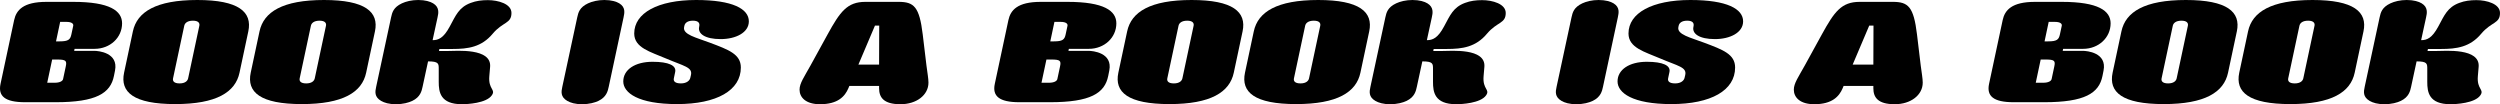<?xml version="1.0" encoding="UTF-8"?>
<svg id="Ebene_1" xmlns="http://www.w3.org/2000/svg" version="1.1" viewBox="0 0 2205.4 91.94">
  <!-- Generator: Adobe Illustrator 29.1.0, SVG Export Plug-In . SVG Version: 2.1.0 Build 142)  -->
  <path d="M.452,74.047L12.46,17.776C14.343,8.947,20.465,1.648,40.948,1.648h23.662c32.256,0,43.086,7.887,43.086,18.953,0,12.596-10.595,22.484-24.25,22.484h-17.658l-.353,1.766h17.658c3.649,0,21.543,1.531,18.364,17.423l-.941,4.709c-3.061,15.304-15.657,23.191-51.444,23.191h-26.958c-18.011,0-23.897-5.533-21.661-16.128ZM48.365,72.987c4.238,0,6.946-1.412,7.299-3.296l2.354-11.066c1.06-4.944.235-6.121-7.534-6.121h-4.474l-4.355,20.483h6.71ZM52.721,36.494c7.652,0,9.3-1.648,10.242-6.122l1.648-7.651c.353-1.884-1.53-3.414-6.004-3.414h-5.533l-3.649,17.188h3.296Z"/>
  <path d="M109.457,64.158l7.77-36.493C120.876,10.478,137.711,0,174.087,0s48.619,10.478,44.97,27.665l-7.77,36.493c-3.649,17.188-20.366,27.665-56.742,27.665-36.611,0-48.737-10.478-45.087-27.665ZM158.43,73.576c4.944,0,7.063-2.237,7.534-4.474l9.889-46.382c.471-2.237-.706-4.474-5.65-4.474-5.062,0-7.181,2.236-7.652,4.474l-9.889,46.382c-.471,2.236.588,4.474,5.768,4.474Z"/>
  <path d="M221.17,64.158l7.77-36.493c3.649-17.188,20.483-27.665,56.859-27.665s48.619,10.478,44.97,27.665l-7.77,36.493c-3.649,17.188-20.366,27.665-56.742,27.665-36.611,0-48.737-10.478-45.087-27.665ZM270.142,73.576c4.944,0,7.063-2.237,7.534-4.474l9.889-46.382c.471-2.237-.706-4.474-5.65-4.474-5.062,0-7.181,2.236-7.652,4.474l-9.889,46.382c-.471,2.236.588,4.474,5.768,4.474Z"/>
  <path d="M363.725,88.998c-3.179,1.53-8.241,2.942-14.48,2.942-6.003,0-10.242-1.295-13.067-2.942-6.004-3.532-5.297-8.123-4.355-12.361l13.185-61.333c.942-4.238,2.001-8.829,9.536-12.36,3.531-1.648,8.593-2.943,14.362-2.943,6.239,0,10.713,1.413,13.185,2.943,5.65,3.414,4.826,8.476,3.885,12.479l-4.356,20.013c5.062,0,9.653-1.766,15.186-12.126,5.297-9.771,8.005-16.834,18.365-20.719,4.944-1.884,9.889-2.472,15.186-2.472,9.182,0,20.837,3.296,20.837,11.301,0,9.535-7.534,7.652-16.481,18.247-9.888,11.89-21.778,13.538-35.552,13.538h-11.537l-.353,1.766h8.123c7.299,0,38.377-2.825,36.965,14.009l-.707,8.358c-.942,11.654,5.886,11.419,2.237,16.717-4.827,7.062-21.779,7.887-26.37,7.887-19.189,0-20.484-10.83-20.484-19.659v-11.419c0-4.709,0-6.71-9.417-6.71l-4.827,22.367c-.824,3.885-2.001,9.064-9.064,12.479Z"/>
  <path d="M500.392,88.998c-6.004-3.532-5.297-8.123-4.355-12.361l13.185-61.333c.942-4.238,2.001-8.829,9.536-12.36,3.531-1.648,8.593-2.943,14.362-2.943,6.239,0,10.713,1.413,13.185,2.943,5.768,3.531,4.591,8.476,3.767,12.479l-13.067,61.098c-.824,3.885-2.001,9.064-9.064,12.479-3.179,1.53-8.241,2.942-14.48,2.942-6.003,0-10.242-1.295-13.067-2.942Z"/>
  <path d="M549.832,71.811c0-10.359,10.359-17.306,25.781-17.306,14.362,0,21.189,3.297,20.012,8.947l-1.177,5.65c-.471,2.236.588,4.474,6.239,4.474,5.297,0,7.77-2.708,8.24-4.827l.589-2.472c1.648-7.063-6.122-7.888-22.367-14.833-13.067-5.65-27.665-9.183-27.665-21.896,0-18.129,20.954-29.548,54.623-29.548,32.374,0,46.5,7.888,46.5,18.836,0,10.006-11.654,15.656-24.839,15.656-14.009,0-20.012-4.826-19.071-10.359l.235-1.412c.354-2.237-.706-4.474-5.65-4.474-5.062,0-7.063,2.236-7.534,4.474l-.235,1.06c-1.53,6.71,10.595,9.3,22.72,13.891,16.599,6.239,27.312,10.124,27.312,21.896,0,20.13-21.19,32.256-56.271,32.256-34.139,0-47.442-9.889-47.442-20.013Z"/>
  <path d="M819.055,72.87c0,10.947-10.477,19.07-24.721,19.07-14.951,0-18.835-6.121-18.835-14.126v-2.002h-26.252l-.824,2.002c-3.061,7.181-9.182,14.126-25.075,14.126-12.479,0-18.011-6.004-18.011-12.831,0-5.651,4.12-11.302,9.653-21.308l15.068-27.43c10.948-19.895,17.187-28.724,33.315-28.724h29.312c13.538,0,18.365,4.237,21.308,28.724l3.296,27.43c.824,6.592,1.766,11.419,1.766,15.068ZM775.498,56.978l.118-34.375h-3.767l-14.598,34.375h18.247Z"/>
  <path d="M877.556,74.047l12.008-56.271c1.883-8.829,8.005-16.128,28.488-16.128h23.662c32.256,0,43.086,7.887,43.086,18.953,0,12.596-10.595,22.484-24.25,22.484h-17.658l-.353,1.766h17.658c3.649,0,21.543,1.531,18.364,17.423l-.941,4.709c-3.061,15.304-15.657,23.191-51.444,23.191h-26.958c-18.011,0-23.897-5.533-21.661-16.128ZM925.468,72.987c4.238,0,6.946-1.412,7.299-3.296l2.354-11.066c1.06-4.944.235-6.121-7.534-6.121h-4.474l-4.355,20.483h6.71ZM929.824,36.494c7.652,0,9.3-1.648,10.242-6.122l1.648-7.651c.353-1.884-1.53-3.414-6.004-3.414h-5.533l-3.649,17.188h3.296Z"/>
  <path d="M986.561,64.158l7.77-36.493c3.649-17.188,20.483-27.665,56.859-27.665s48.619,10.478,44.97,27.665l-7.77,36.493c-3.649,17.188-20.366,27.665-56.742,27.665-36.611,0-48.737-10.478-45.087-27.665ZM1035.533,73.576c4.944,0,7.063-2.237,7.534-4.474l9.889-46.382c.471-2.237-.706-4.474-5.65-4.474-5.062,0-7.181,2.236-7.652,4.474l-9.889,46.382c-.471,2.236.588,4.474,5.768,4.474Z"/>
  <path d="M1098.273,64.158l7.77-36.493c3.649-17.188,20.483-27.665,56.859-27.665s48.619,10.478,44.97,27.665l-7.77,36.493c-3.649,17.188-20.366,27.665-56.742,27.665-36.611,0-48.737-10.478-45.087-27.665ZM1147.245,73.576c4.944,0,7.063-2.237,7.534-4.474l9.889-46.382c.471-2.237-.706-4.474-5.65-4.474-5.062,0-7.181,2.236-7.652,4.474l-9.889,46.382c-.471,2.236.588,4.474,5.768,4.474Z"/>
  <path d="M1240.829,88.998c-3.179,1.53-8.241,2.942-14.48,2.942-6.003,0-10.242-1.295-13.067-2.942-6.004-3.532-5.297-8.123-4.355-12.361l13.185-61.333c.942-4.238,2.001-8.829,9.536-12.36,3.531-1.648,8.593-2.943,14.362-2.943,6.239,0,10.713,1.413,13.185,2.943,5.65,3.414,4.826,8.476,3.885,12.479l-4.356,20.013c5.062,0,9.653-1.766,15.186-12.126,5.297-9.771,8.005-16.834,18.365-20.719,4.944-1.884,9.889-2.472,15.186-2.472,9.182,0,20.837,3.296,20.837,11.301,0,9.535-7.534,7.652-16.481,18.247-9.888,11.89-21.778,13.538-35.552,13.538h-11.537l-.353,1.766h8.123c7.299,0,38.377-2.825,36.965,14.009l-.707,8.358c-.942,11.654,5.886,11.419,2.237,16.717-4.827,7.062-21.779,7.887-26.37,7.887-19.189,0-20.484-10.83-20.484-19.659v-11.419c0-4.709,0-6.71-9.417-6.71l-4.827,22.367c-.824,3.885-2.001,9.064-9.064,12.479Z"/>
  <path d="M1377.496,88.998c-6.004-3.532-5.297-8.123-4.355-12.361l13.185-61.333c.942-4.238,2.001-8.829,9.536-12.36,3.531-1.648,8.593-2.943,14.362-2.943,6.239,0,10.713,1.413,13.185,2.943,5.768,3.531,4.591,8.476,3.767,12.479l-13.067,61.098c-.824,3.885-2.001,9.064-9.064,12.479-3.179,1.53-8.241,2.942-14.48,2.942-6.003,0-10.242-1.295-13.067-2.942Z"/>
  <path d="M1426.936,71.811c0-10.359,10.359-17.306,25.781-17.306,14.362,0,21.189,3.297,20.012,8.947l-1.177,5.65c-.471,2.236.588,4.474,6.239,4.474,5.297,0,7.77-2.708,8.24-4.827l.589-2.472c1.648-7.063-6.122-7.888-22.367-14.833-13.067-5.65-27.665-9.183-27.665-21.896,0-18.129,20.954-29.548,54.623-29.548,32.374,0,46.5,7.888,46.5,18.836,0,10.006-11.654,15.656-24.839,15.656-14.009,0-20.012-4.826-19.071-10.359l.235-1.412c.354-2.237-.706-4.474-5.65-4.474-5.062,0-7.063,2.236-7.534,4.474l-.235,1.06c-1.53,6.71,10.595,9.3,22.72,13.891,16.599,6.239,27.312,10.124,27.312,21.896,0,20.13-21.19,32.256-56.271,32.256-34.139,0-47.442-9.889-47.442-20.013Z"/>
  <path d="M1696.159,72.87c0,10.947-10.477,19.07-24.721,19.07-14.951,0-18.835-6.121-18.835-14.126v-2.002h-26.252l-.824,2.002c-3.061,7.181-9.182,14.126-25.075,14.126-12.479,0-18.011-6.004-18.011-12.831,0-5.651,4.12-11.302,9.653-21.308l15.068-27.43c10.948-19.895,17.187-28.724,33.315-28.724h29.312c13.538,0,18.365,4.237,21.308,28.724l3.296,27.43c.824,6.592,1.766,11.419,1.766,15.068ZM1652.602,56.978l.118-34.375h-3.767l-14.598,34.375h18.247Z"/>
  <path d="M1754.659,74.047l12.008-56.271c1.883-8.829,8.005-16.128,28.488-16.128h23.662c32.256,0,43.086,7.887,43.086,18.953,0,12.596-10.595,22.484-24.25,22.484h-17.658l-.353,1.766h17.658c3.649,0,21.543,1.531,18.364,17.423l-.941,4.709c-3.061,15.304-15.657,23.191-51.444,23.191h-26.958c-18.011,0-23.897-5.533-21.661-16.128ZM1802.571,72.987c4.238,0,6.946-1.412,7.299-3.296l2.354-11.066c1.06-4.944.235-6.121-7.534-6.121h-4.474l-4.355,20.483h6.71ZM1806.927,36.494c7.652,0,9.3-1.648,10.242-6.122l1.648-7.651c.353-1.884-1.53-3.414-6.004-3.414h-5.533l-3.649,17.188h3.296Z"/>
  <path d="M1863.664,64.158l7.77-36.493c3.649-17.188,20.483-27.665,56.859-27.665s48.619,10.478,44.97,27.665l-7.77,36.493c-3.649,17.188-20.366,27.665-56.742,27.665-36.611,0-48.737-10.478-45.087-27.665ZM1912.637,73.576c4.944,0,7.063-2.237,7.534-4.474l9.889-46.382c.471-2.237-.706-4.474-5.65-4.474-5.062,0-7.181,2.236-7.652,4.474l-9.889,46.382c-.471,2.236.588,4.474,5.768,4.474Z"/>
  <path d="M1975.376,64.158l7.77-36.493c3.649-17.188,20.483-27.665,56.859-27.665s48.619,10.478,44.97,27.665l-7.77,36.493c-3.649,17.188-20.366,27.665-56.742,27.665-36.611,0-48.737-10.478-45.087-27.665ZM2024.348,73.576c4.944,0,7.063-2.237,7.534-4.474l9.889-46.382c.471-2.237-.706-4.474-5.65-4.474-5.062,0-7.181,2.236-7.652,4.474l-9.889,46.382c-.471,2.236.588,4.474,5.768,4.474Z"/>
  <path d="M2117.932,88.998c-3.179,1.53-8.241,2.942-14.48,2.942-6.003,0-10.242-1.295-13.067-2.942-6.004-3.532-5.297-8.123-4.355-12.361l13.185-61.333c.942-4.238,2.001-8.829,9.536-12.36,3.531-1.648,8.593-2.943,14.362-2.943,6.239,0,10.713,1.413,13.185,2.943,5.65,3.414,4.826,8.476,3.885,12.479l-4.356,20.013c5.062,0,9.653-1.766,15.186-12.126,5.297-9.771,8.005-16.834,18.365-20.719,4.944-1.884,9.889-2.472,15.186-2.472,9.182,0,20.837,3.296,20.837,11.301,0,9.535-7.534,7.652-16.481,18.247-9.888,11.89-21.778,13.538-35.552,13.538h-11.537l-.353,1.766h8.123c7.299,0,38.377-2.825,36.965,14.009l-.707,8.358c-.942,11.654,5.886,11.419,2.237,16.717-4.827,7.062-21.779,7.887-26.37,7.887-19.189,0-20.484-10.83-20.484-19.659v-11.419c0-4.709,0-6.71-9.417-6.71l-4.827,22.367c-.824,3.885-2.001,9.064-9.064,12.479Z"/>
</svg>